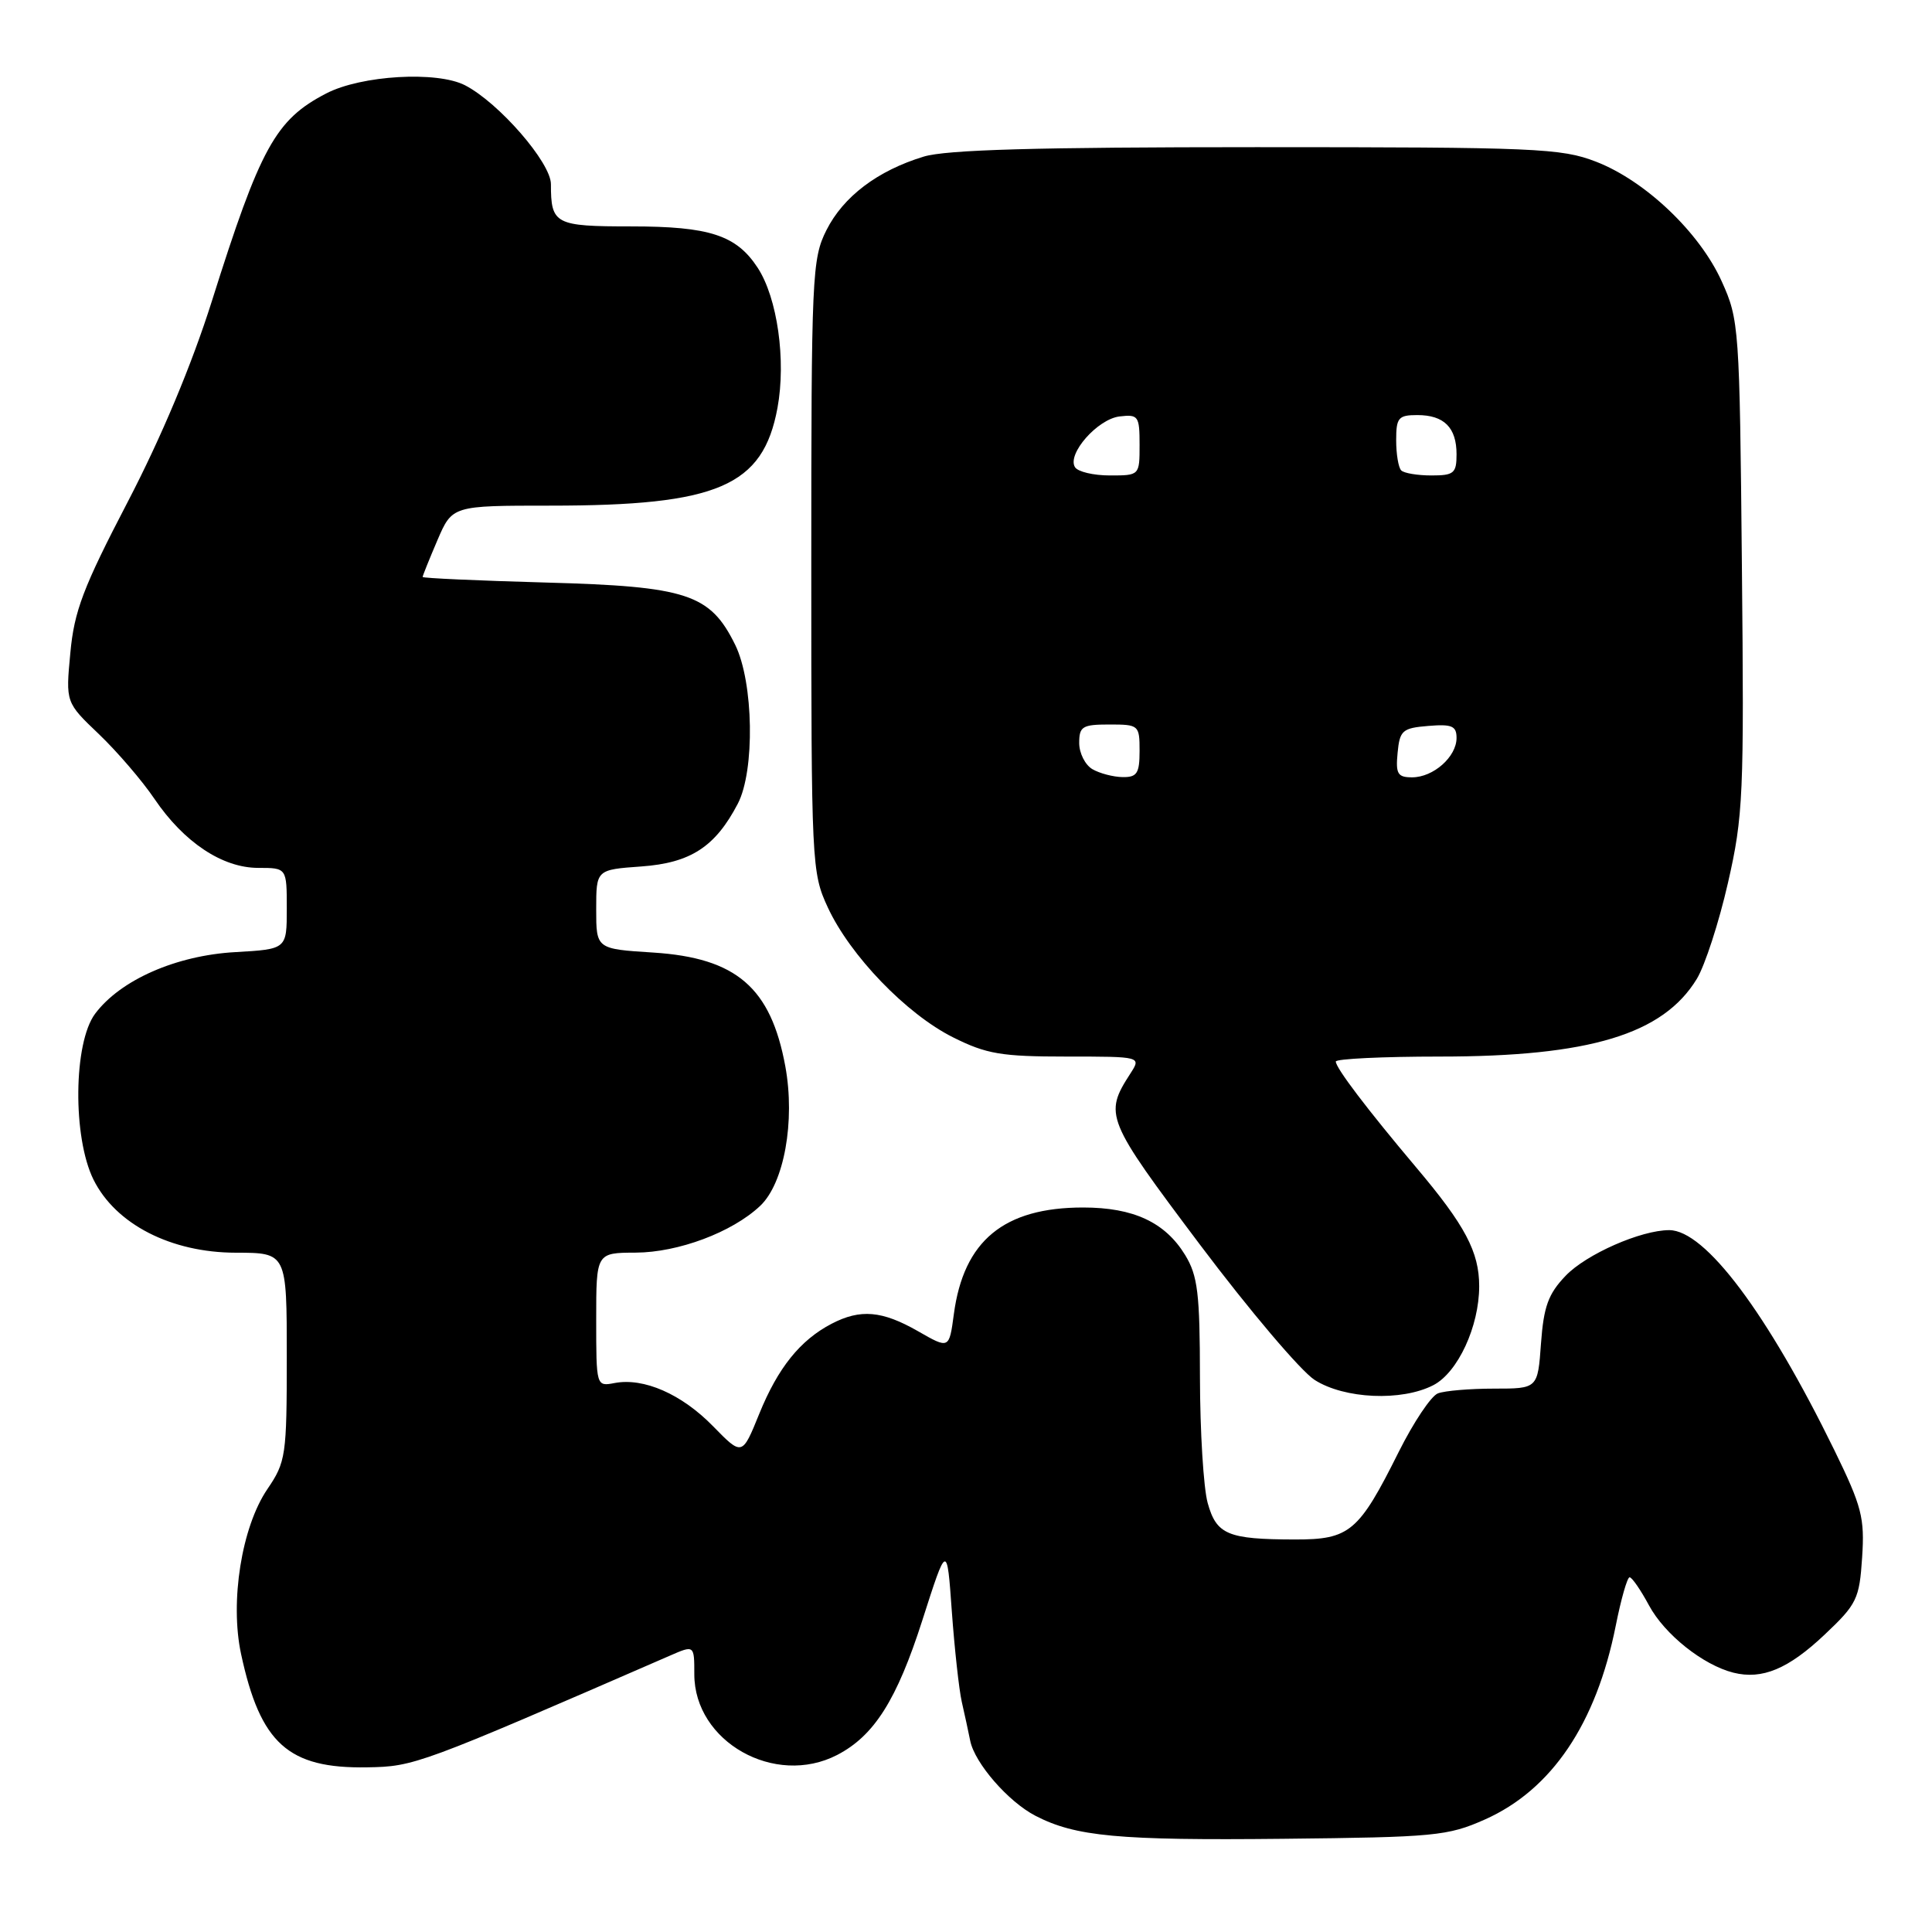 <?xml version="1.0" encoding="UTF-8" standalone="no"?>
<!DOCTYPE svg PUBLIC "-//W3C//DTD SVG 1.1//EN" "http://www.w3.org/Graphics/SVG/1.1/DTD/svg11.dtd" >
<svg xmlns="http://www.w3.org/2000/svg" xmlns:xlink="http://www.w3.org/1999/xlink" version="1.1" viewBox="0 0 256 256">
 <g >
 <path fill="currentColor"
d=" M 196.76 241.09 C 205.61 237.15 211.51 228.40 214.10 215.39 C 214.80 211.88 215.62 209.00 215.93 209.00 C 216.25 209.00 217.40 210.68 218.50 212.72 C 220.57 216.57 225.67 220.63 229.69 221.64 C 233.50 222.59 236.96 221.15 241.78 216.59 C 246.04 212.57 246.38 211.87 246.74 206.39 C 247.09 201.12 246.71 199.63 243.07 192.17 C 234.18 173.99 225.94 163.00 221.18 163.00 C 217.43 163.00 210.19 166.19 207.46 169.04 C 205.15 171.45 204.55 173.11 204.19 178.00 C 203.76 184.00 203.76 184.00 197.96 184.00 C 194.77 184.00 191.43 184.28 190.53 184.63 C 189.63 184.97 187.30 188.46 185.34 192.38 C 180.04 203.00 178.85 204.00 171.58 203.99 C 162.67 203.97 161.19 203.35 160.02 199.14 C 159.47 197.14 159.01 189.65 159.00 182.50 C 158.99 171.38 158.71 169.04 157.04 166.30 C 154.39 161.96 150.19 160.00 143.52 160.00 C 133.02 160.00 127.69 164.40 126.39 174.13 C 125.77 178.76 125.77 178.76 121.64 176.39 C 116.88 173.67 114.01 173.42 110.20 175.40 C 106.03 177.57 103.08 181.24 100.60 187.35 C 98.34 192.93 98.34 192.93 94.48 188.98 C 90.32 184.72 85.30 182.52 81.43 183.26 C 79.01 183.72 79.00 183.70 79.00 174.86 C 79.00 166.00 79.00 166.00 84.25 165.98 C 89.88 165.95 97.00 163.29 100.71 159.80 C 103.90 156.81 105.39 148.56 104.06 141.30 C 102.14 130.86 97.58 126.93 86.57 126.22 C 79.00 125.74 79.00 125.74 79.00 120.49 C 79.00 115.24 79.00 115.24 84.99 114.81 C 91.51 114.34 94.78 112.21 97.76 106.50 C 100.05 102.12 99.86 90.42 97.42 85.45 C 94.10 78.70 91.06 77.70 72.34 77.19 C 63.36 76.94 56.00 76.61 56.00 76.45 C 56.00 76.30 56.88 74.10 57.96 71.58 C 59.93 67.00 59.93 67.00 72.92 67.00 C 95.12 67.00 101.10 64.43 103.02 54.05 C 104.18 47.75 103.01 39.47 100.39 35.47 C 97.57 31.16 94.01 30.00 83.66 30.00 C 73.53 30.00 73.00 29.72 73.00 24.40 C 73.00 21.55 66.11 13.62 61.62 11.30 C 57.91 9.39 47.88 9.97 43.23 12.38 C 36.51 15.86 34.50 19.51 28.06 39.94 C 25.41 48.32 21.39 57.92 16.92 66.51 C 11.01 77.86 9.83 80.97 9.32 86.52 C 8.70 93.08 8.70 93.08 13.12 97.29 C 15.54 99.61 18.85 103.46 20.47 105.86 C 24.37 111.61 29.46 115.00 34.23 115.00 C 38.00 115.00 38.00 115.00 38.00 120.39 C 38.00 125.77 38.00 125.77 31.18 126.16 C 23.33 126.60 15.95 129.85 12.60 134.33 C 9.73 138.18 9.61 150.70 12.39 156.31 C 15.33 162.22 22.66 165.98 31.25 165.99 C 38.00 166.00 38.00 166.00 38.00 179.77 C 38.00 192.91 37.88 193.71 35.42 197.33 C 32.02 202.34 30.45 212.19 31.94 219.15 C 34.49 231.03 38.19 234.36 48.64 234.18 C 54.90 234.08 55.46 233.87 88.75 219.39 C 92.00 217.97 92.00 217.97 92.00 221.85 C 92.00 230.79 102.67 236.81 110.93 232.54 C 115.83 230.00 118.83 225.26 122.21 214.71 C 125.48 204.50 125.48 204.50 126.12 213.50 C 126.48 218.45 127.07 223.85 127.44 225.50 C 127.82 227.15 128.32 229.48 128.56 230.67 C 129.16 233.63 133.60 238.74 137.20 240.60 C 142.51 243.35 148.20 243.88 170.00 243.65 C 190.11 243.44 191.84 243.28 196.76 241.09 Z  M 189.93 183.54 C 193.17 181.86 196.00 175.76 196.00 170.43 C 196.00 165.89 194.14 162.37 187.67 154.71 C 181.16 146.99 177.00 141.51 177.00 140.66 C 177.00 140.30 183.21 140.00 190.79 140.00 C 210.63 140.00 220.37 137.05 224.84 129.70 C 225.91 127.94 227.77 122.22 228.96 117.00 C 230.99 108.11 231.11 105.41 230.81 75.00 C 230.51 43.34 230.44 42.37 228.14 37.29 C 225.21 30.79 218.00 23.94 211.47 21.42 C 206.87 19.64 203.53 19.50 166.50 19.50 C 137.39 19.50 125.38 19.84 122.40 20.75 C 116.28 22.61 111.74 26.05 109.50 30.51 C 107.60 34.30 107.50 36.50 107.50 75.00 C 107.50 114.50 107.55 115.62 109.68 120.22 C 112.64 126.62 120.12 134.38 126.30 137.46 C 130.72 139.67 132.69 140.00 141.31 140.00 C 151.23 140.00 151.23 140.00 149.78 142.25 C 146.26 147.71 146.50 148.29 159.02 164.95 C 165.55 173.63 172.38 181.69 174.20 182.85 C 178.14 185.37 185.73 185.71 189.93 183.54 Z  M 144.75 101.92 C 143.79 101.36 143.00 99.80 143.00 98.45 C 143.00 96.26 143.42 96.00 147.00 96.00 C 150.90 96.00 151.00 96.08 151.00 99.50 C 151.00 102.47 150.66 103.00 148.75 102.97 C 147.51 102.95 145.71 102.48 144.75 101.92 Z  M 185.19 99.75 C 185.47 96.78 185.83 96.47 189.25 96.19 C 192.38 95.93 193.00 96.19 193.00 97.78 C 193.00 100.28 189.93 103.00 187.11 103.00 C 185.19 103.00 184.92 102.54 185.19 99.75 Z  M 142.44 61.90 C 141.36 60.16 145.43 55.53 148.35 55.18 C 150.83 54.89 151.00 55.12 151.00 58.93 C 151.00 63.00 151.00 63.00 147.06 63.00 C 144.89 63.00 142.81 62.51 142.44 61.90 Z  M 185.67 62.33 C 185.30 61.97 185.00 60.17 185.00 58.33 C 185.00 55.35 185.29 55.00 187.80 55.00 C 191.35 55.00 193.00 56.65 193.00 60.20 C 193.00 62.71 192.65 63.00 189.67 63.00 C 187.83 63.00 186.03 62.70 185.67 62.33 Z "/>
</g>
</svg>
